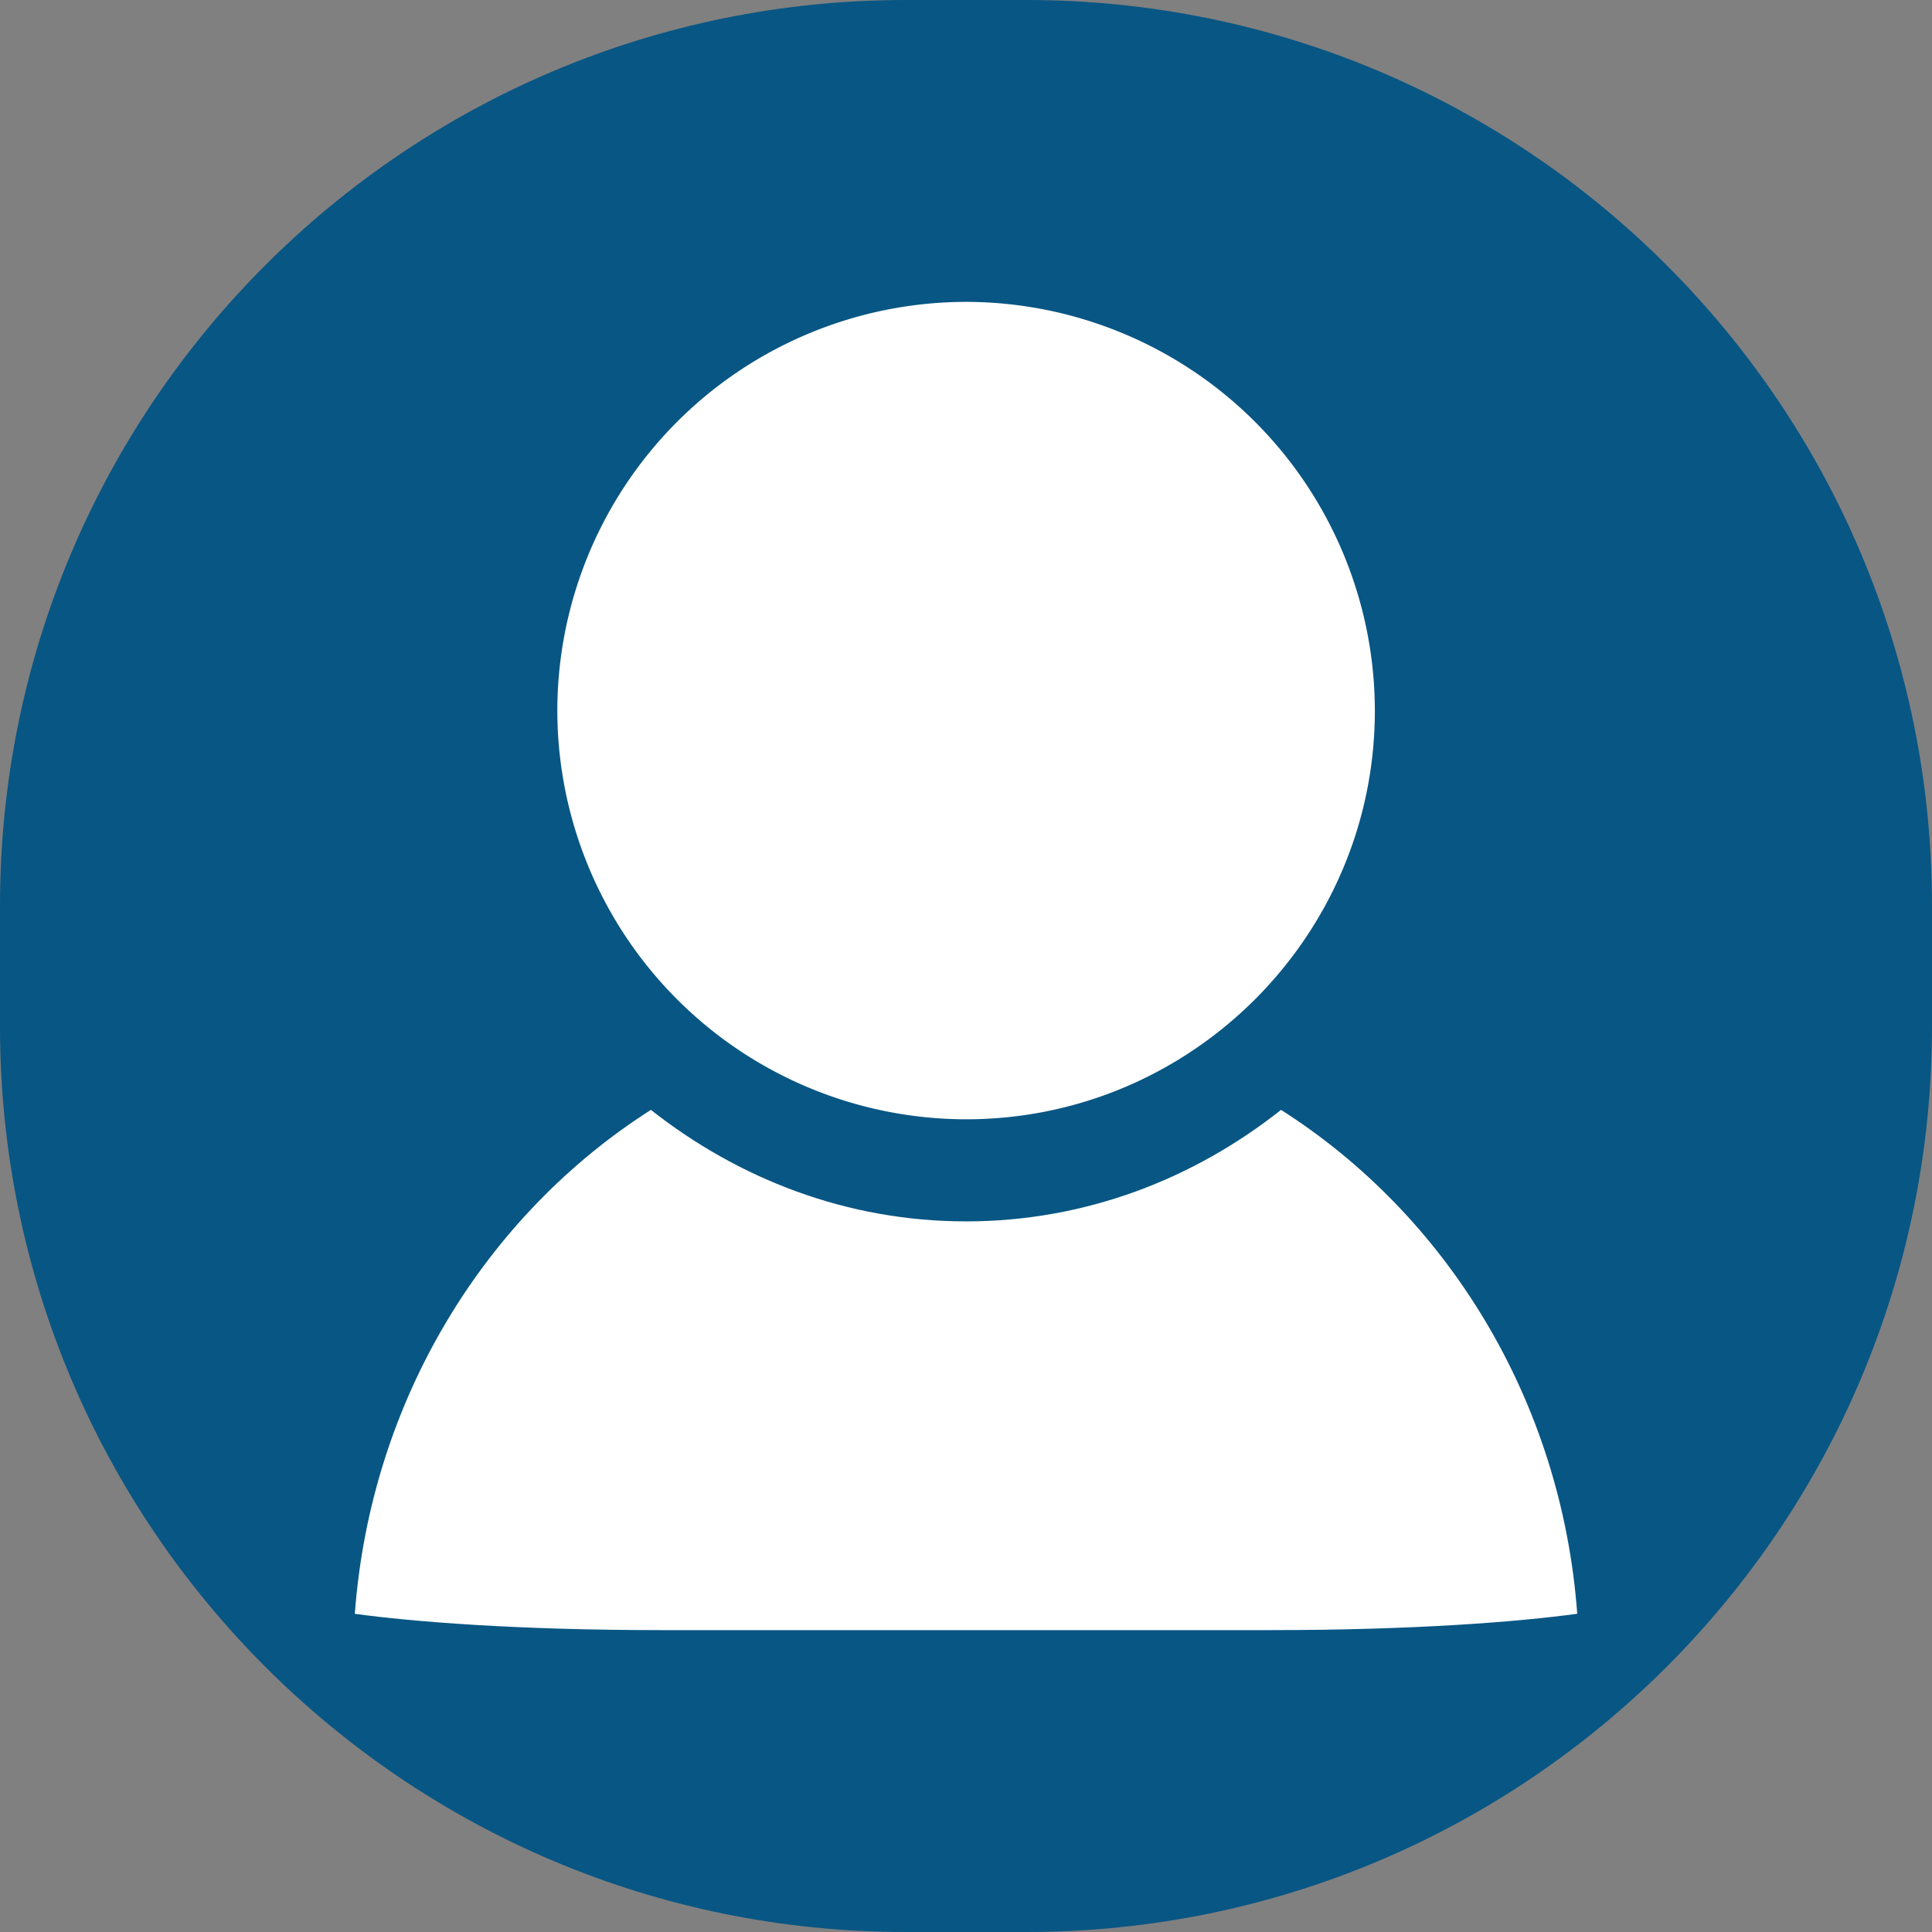 <?xml version="1.0" standalone="no"?><!DOCTYPE svg PUBLIC "-//W3C//DTD SVG 1.1//EN" "http://www.w3.org/Graphics/SVG/1.1/DTD/svg11.dtd"><svg t="1703727015612" class="icon" viewBox="0 0 1024 1024" version="1.1" xmlns="http://www.w3.org/2000/svg" p-id="7683" xmlns:xlink="http://www.w3.org/1999/xlink" width="200" height="200"><rect x="0" y="0" width="1024" height="1024" fill="#808080" stroke="none"/><path d="M1024 544c0 265.12-214.944 480-480 480h-64C214.912 1024 0 809.12 0 544v-64C0 214.912 214.912 0 480 0h64c265.056 0 480 214.912 480 480v64z" fill="#085684" p-id="7684"></path><path d="M512.032 160a216.896 216.896 0 0 0-216.64 216.64 216.896 216.896 0 0 0 216.64 216.608c119.424 0 216.672-97.248 216.672-216.608A216.96 216.96 0 0 0 512.032 160z" fill="#FFFFFF" p-id="7685"></path><path d="M678.976 588.256c-46.112 36.512-103.584 59.104-166.944 59.104s-120.768-22.656-167.04-59.104c-87.584 55.776-148.544 153.696-156.928 267.104 30.656 4.16 85.248 8.64 163.104 8.64h321.568c77.92 0 132.512-4.48 163.232-8.672-8.32-113.44-69.312-211.296-156.992-267.072z" fill="#FFFFFF" p-id="7686"></path></svg>